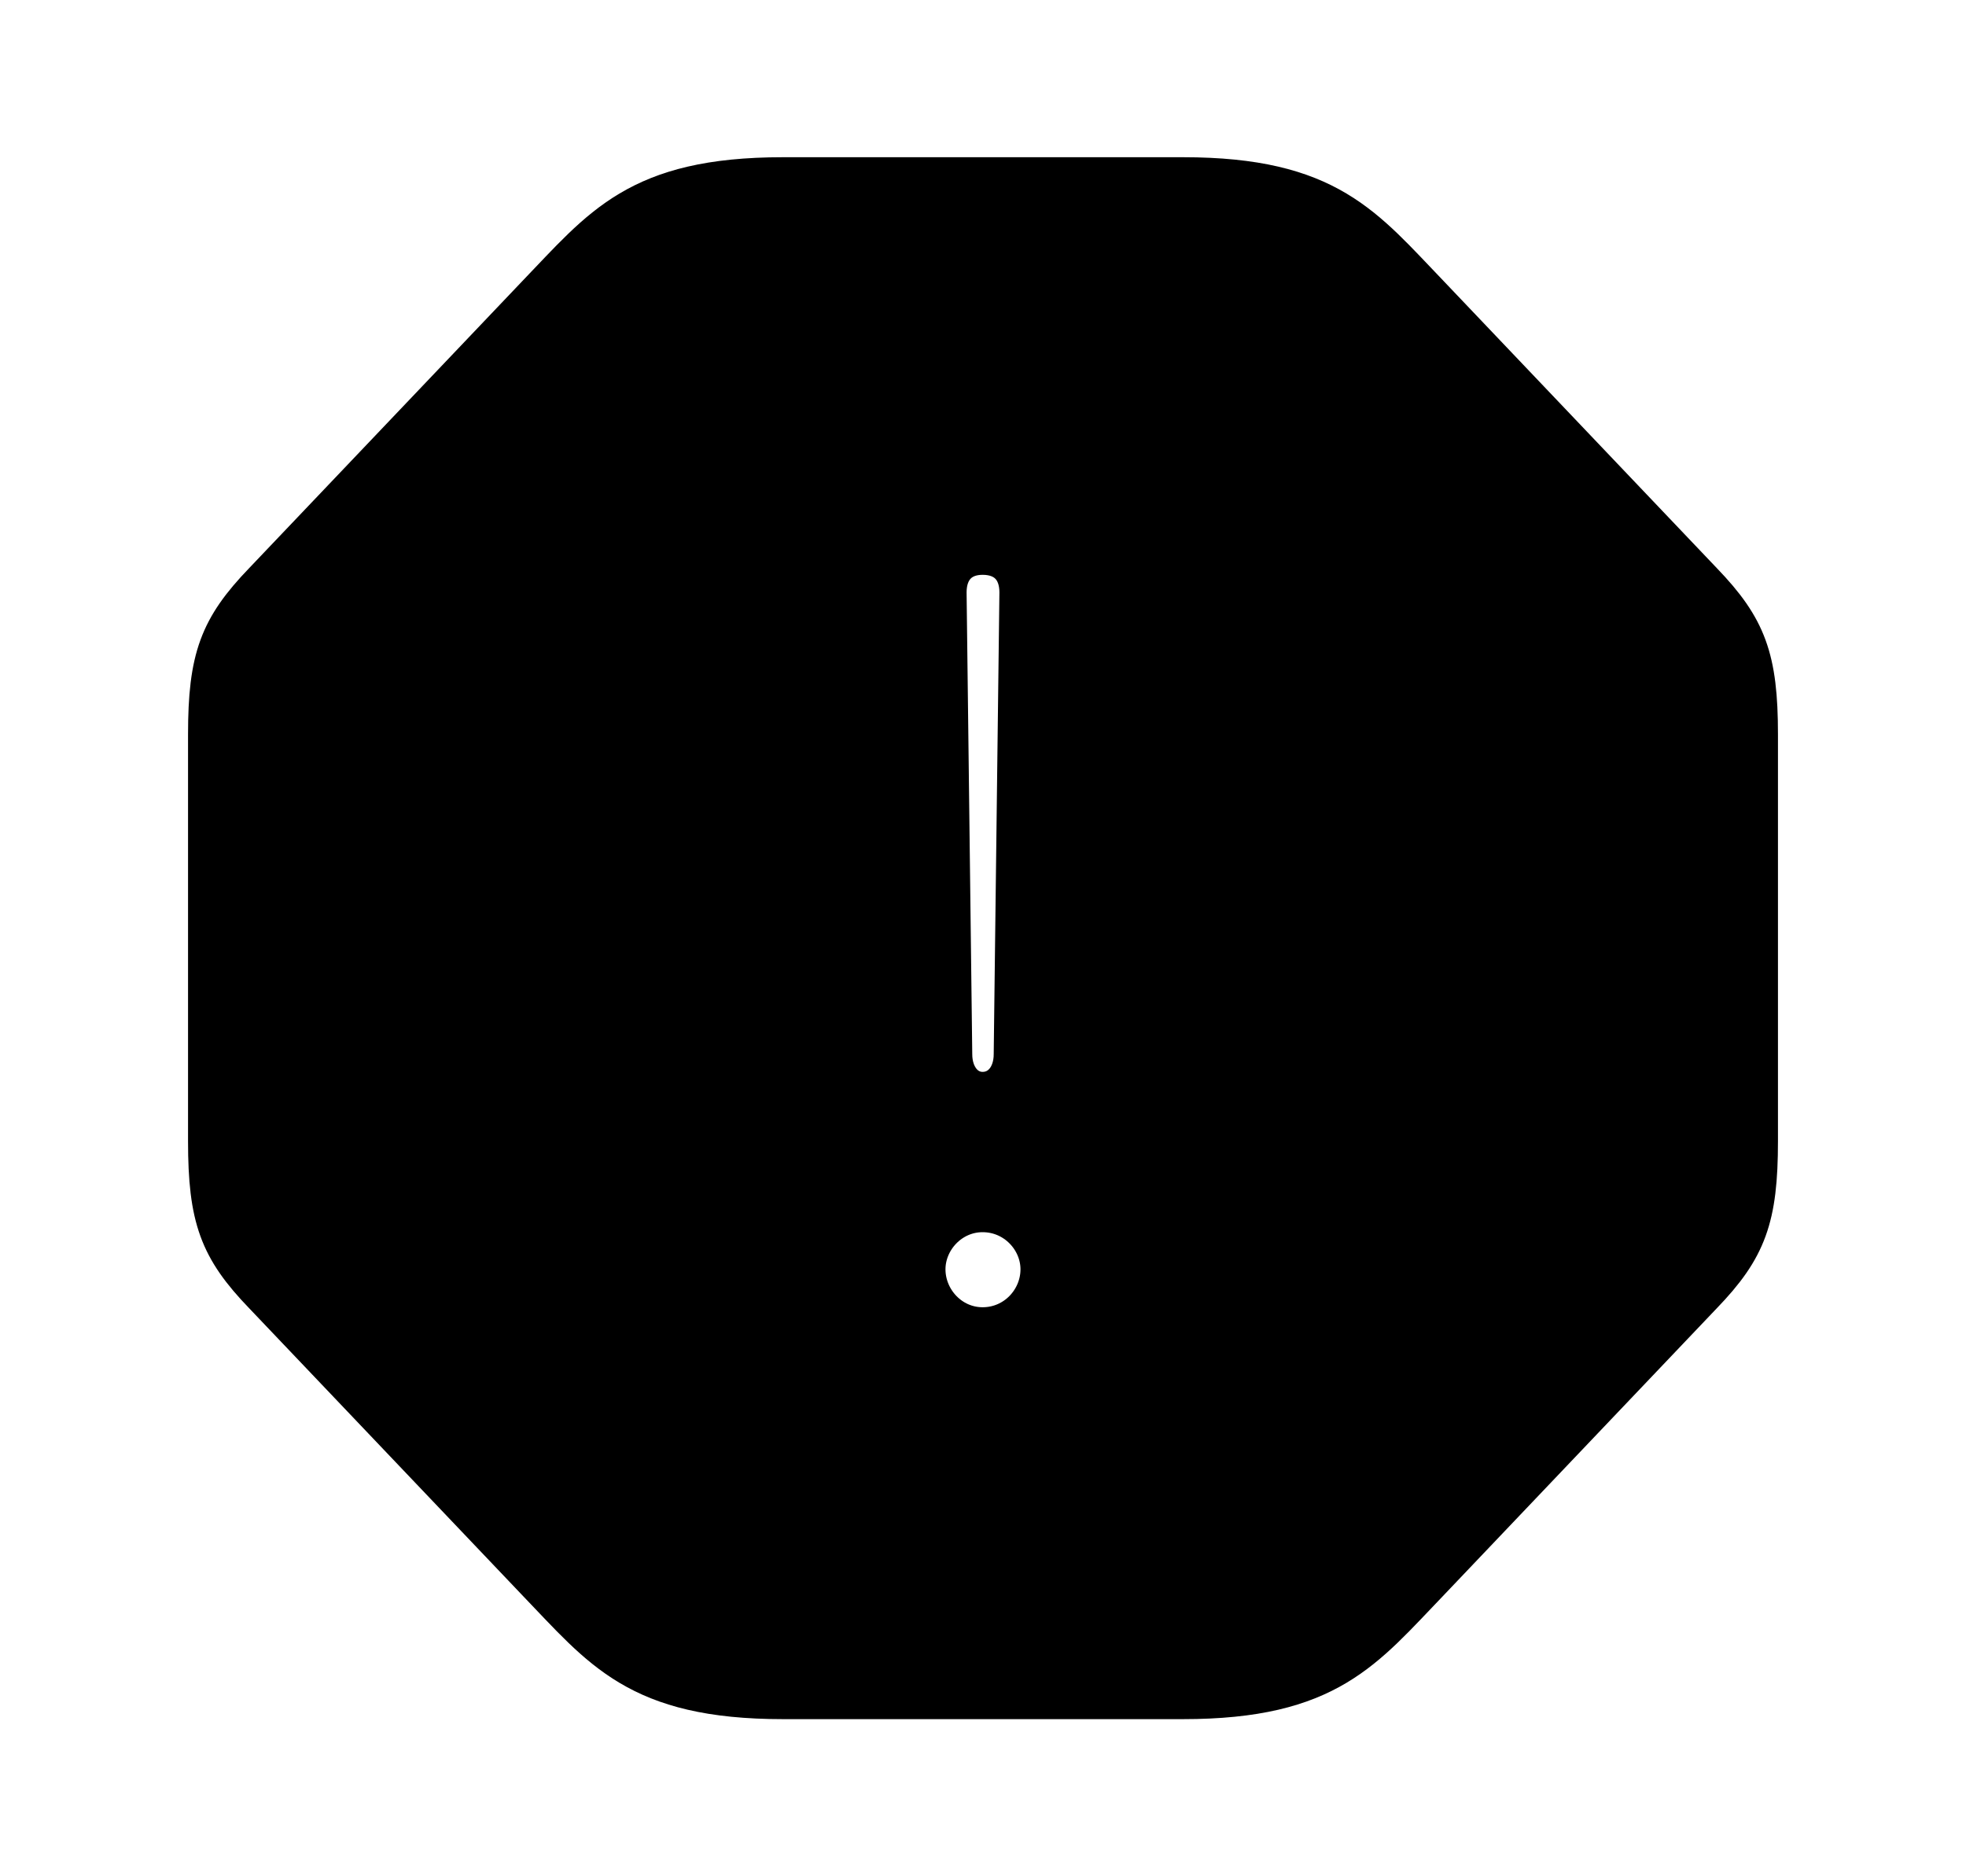 <svg width='52.057px' height='49.672px' direction='ltr' xmlns='http://www.w3.org/2000/svg' version='1.1'>
<g fill-rule='nonzero' transform='scale(1,-1) translate(0,-49.672)'>
<path fill='black' stroke='black' fill-opacity='1.0' stroke-width='1.0' d='
    M 20.732,4.662
    L 31.324,4.662
    C 35.191,4.662 36.137,5.994 37.877,7.799
    L 45.096,15.383
    C 46.277,16.607 46.578,17.424 46.578,19.465
    L 46.578,30.229
    C 46.578,32.248 46.277,33.064 45.096,34.289
    L 37.877,41.873
    C 36.137,43.678 35.191,45.01 31.324,45.01
    L 20.732,45.01
    C 16.865,45.01 15.92,43.678 14.18,41.873
    L 6.961,34.289
    C 5.779,33.064 5.479,32.248 5.479,30.229
    L 5.479,19.465
    C 5.479,17.424 5.779,16.607 6.961,15.383
    L 14.18,7.799
    C 15.92,5.994 16.865,4.662 20.732,4.662
    Z
    M 26.018,20.797
    C 25.566,20.797 25.244,21.205 25.244,21.764
    L 25.094,33.988
    C 25.094,34.59 25.438,34.955 26.018,34.955
    C 26.619,34.955 26.963,34.59 26.963,33.988
    L 26.812,21.764
    C 26.812,21.205 26.49,20.797 26.018,20.797
    Z
    M 26.018,14.566
    C 25.18,14.566 24.535,15.275 24.535,16.07
    C 24.535,16.844 25.18,17.553 26.018,17.553
    C 26.877,17.553 27.521,16.844 27.521,16.07
    C 27.521,15.275 26.877,14.566 26.018,14.566
    Z
' />
</g>
</svg>
